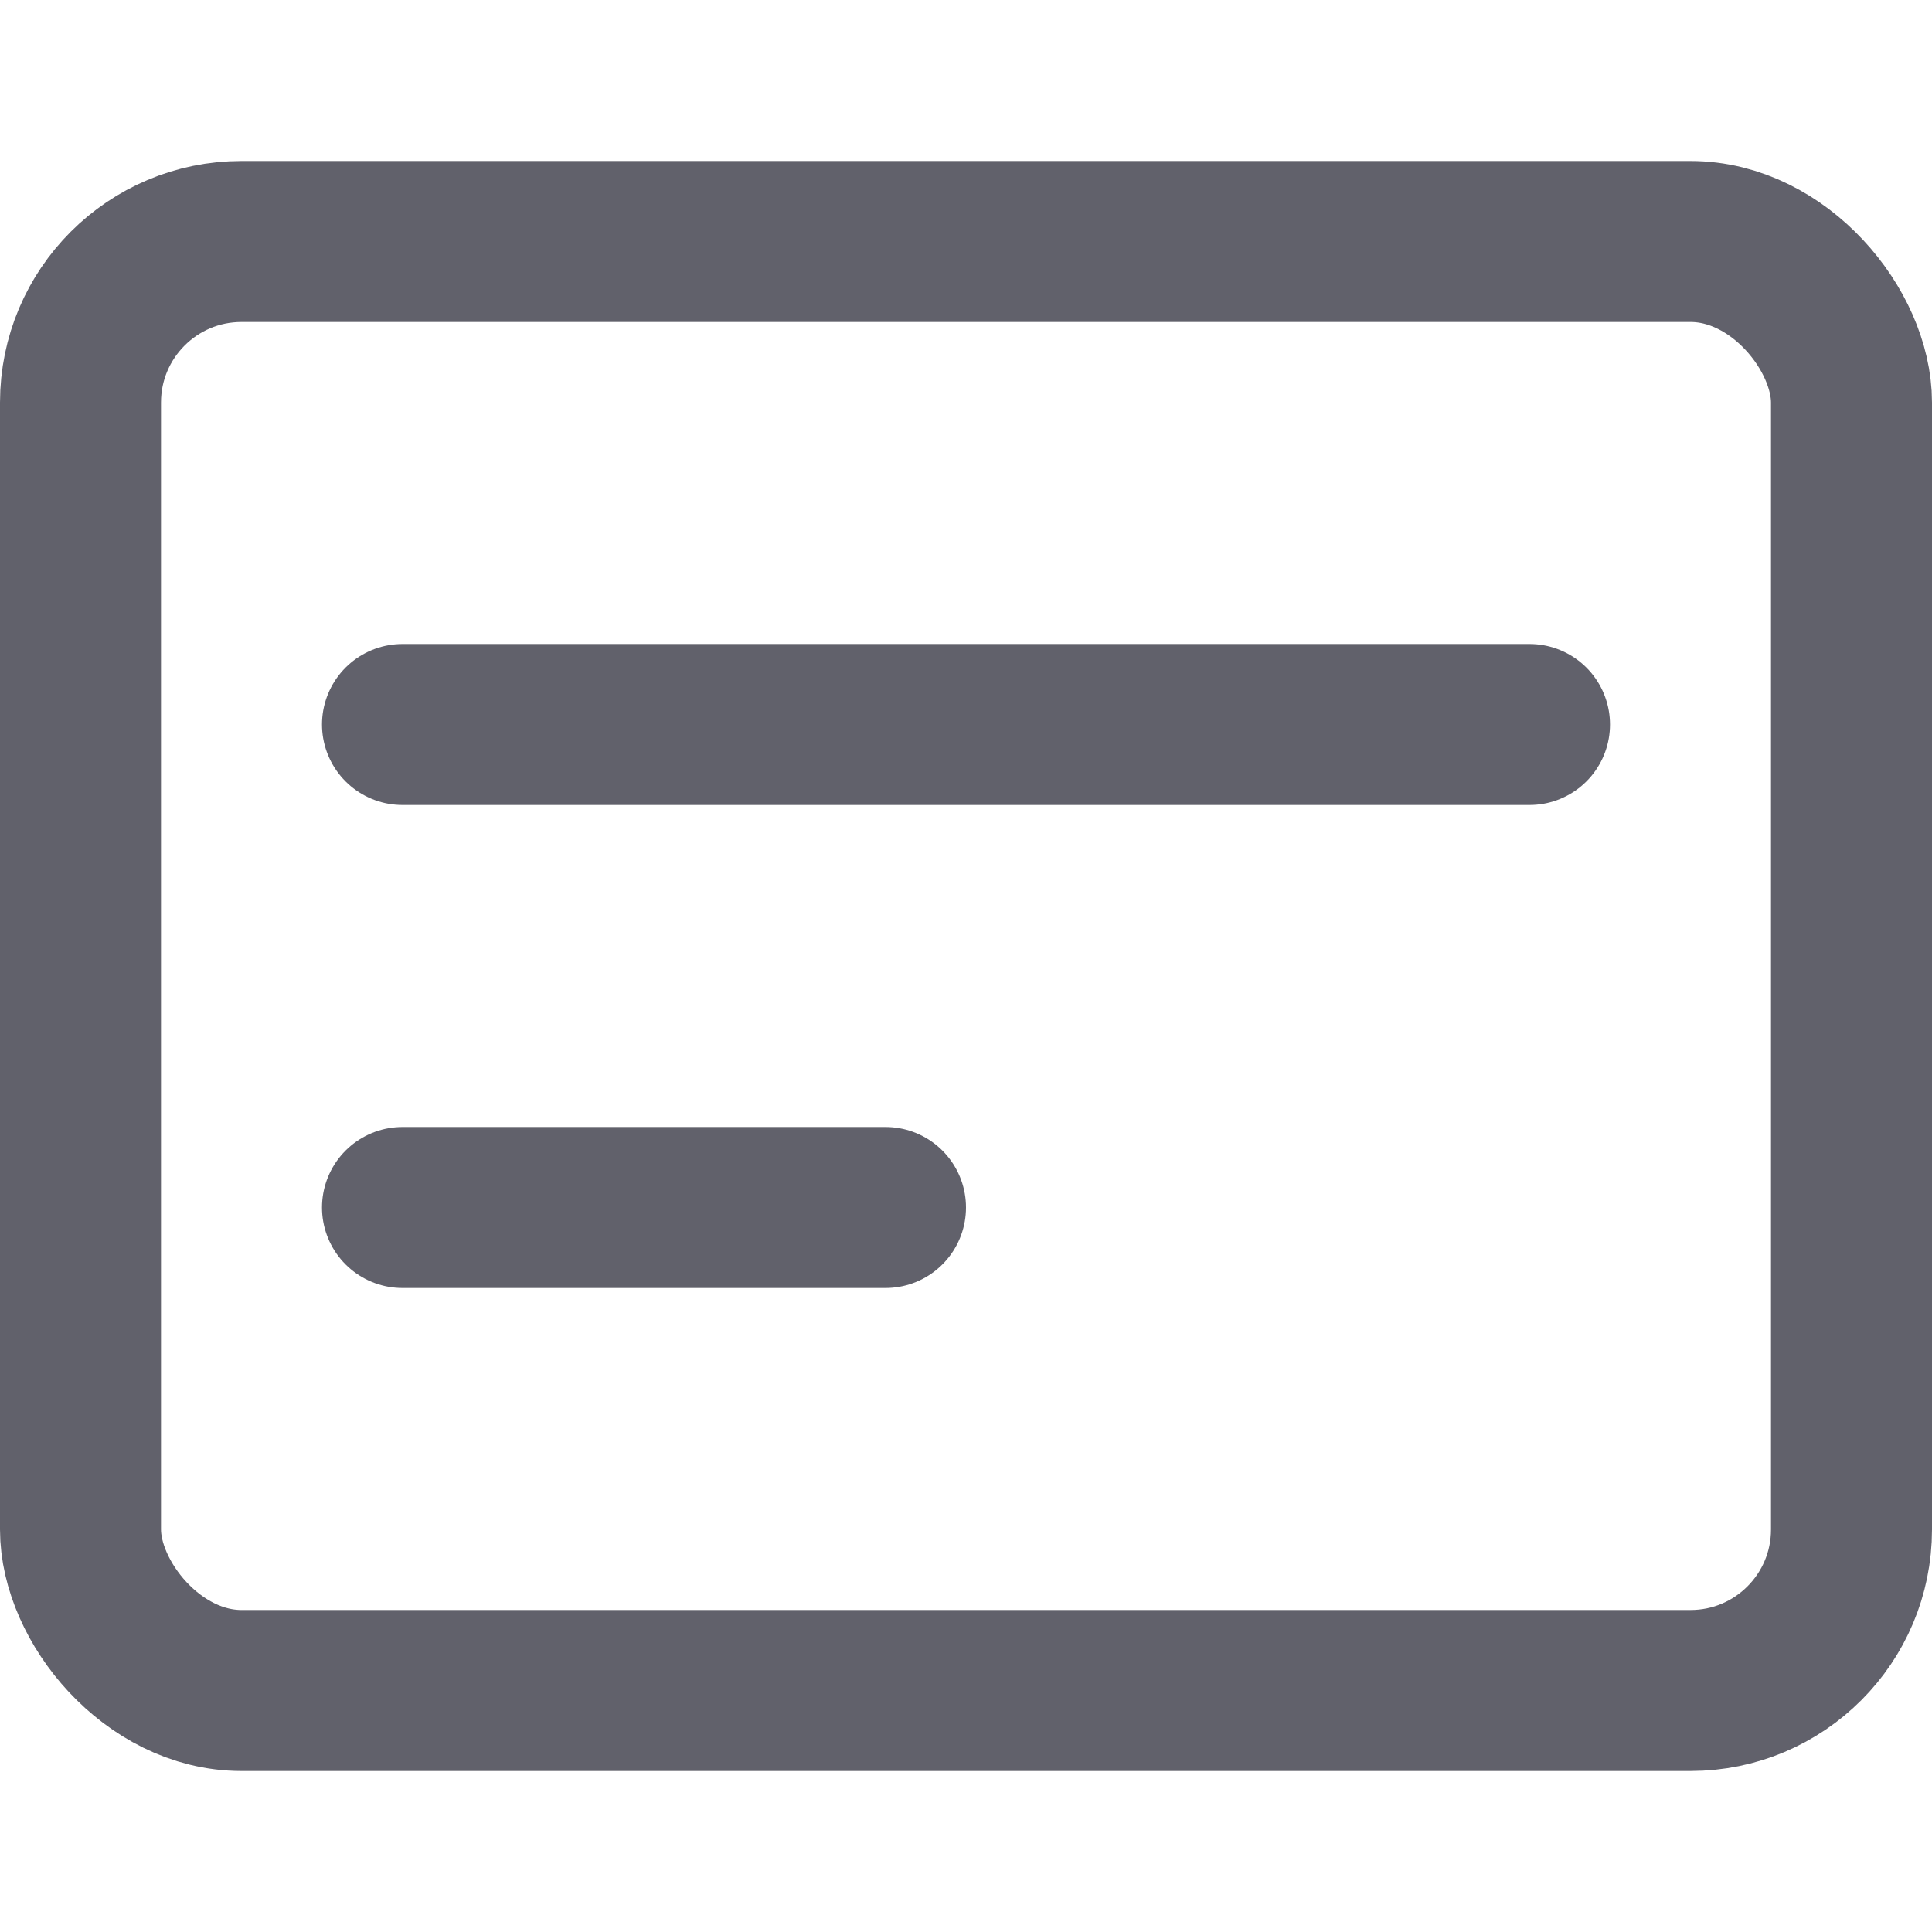 <svg xmlns="http://www.w3.org/2000/svg" height="12" width="12" viewBox="0 0 12 12"><title>note</title><g fill="#61616b" class="nc-icon-wrapper"><rect x=".5" y="1.5" width="11" height="9" rx="1" ry="1" fill="none" stroke="#61616b" stroke-linecap="round" stroke-linejoin="round"></rect><line x1="2.5" y1="4.5" x2="9.5" y2="4.5" fill="none" stroke="#61616b" stroke-linecap="round" stroke-linejoin="round" data-color="color-2"></line><line x1="2.5" y1="7.5" x2="5.5" y2="7.5" fill="none" stroke="#61616b" stroke-linecap="round" stroke-linejoin="round" data-color="color-2"></line></g></svg>